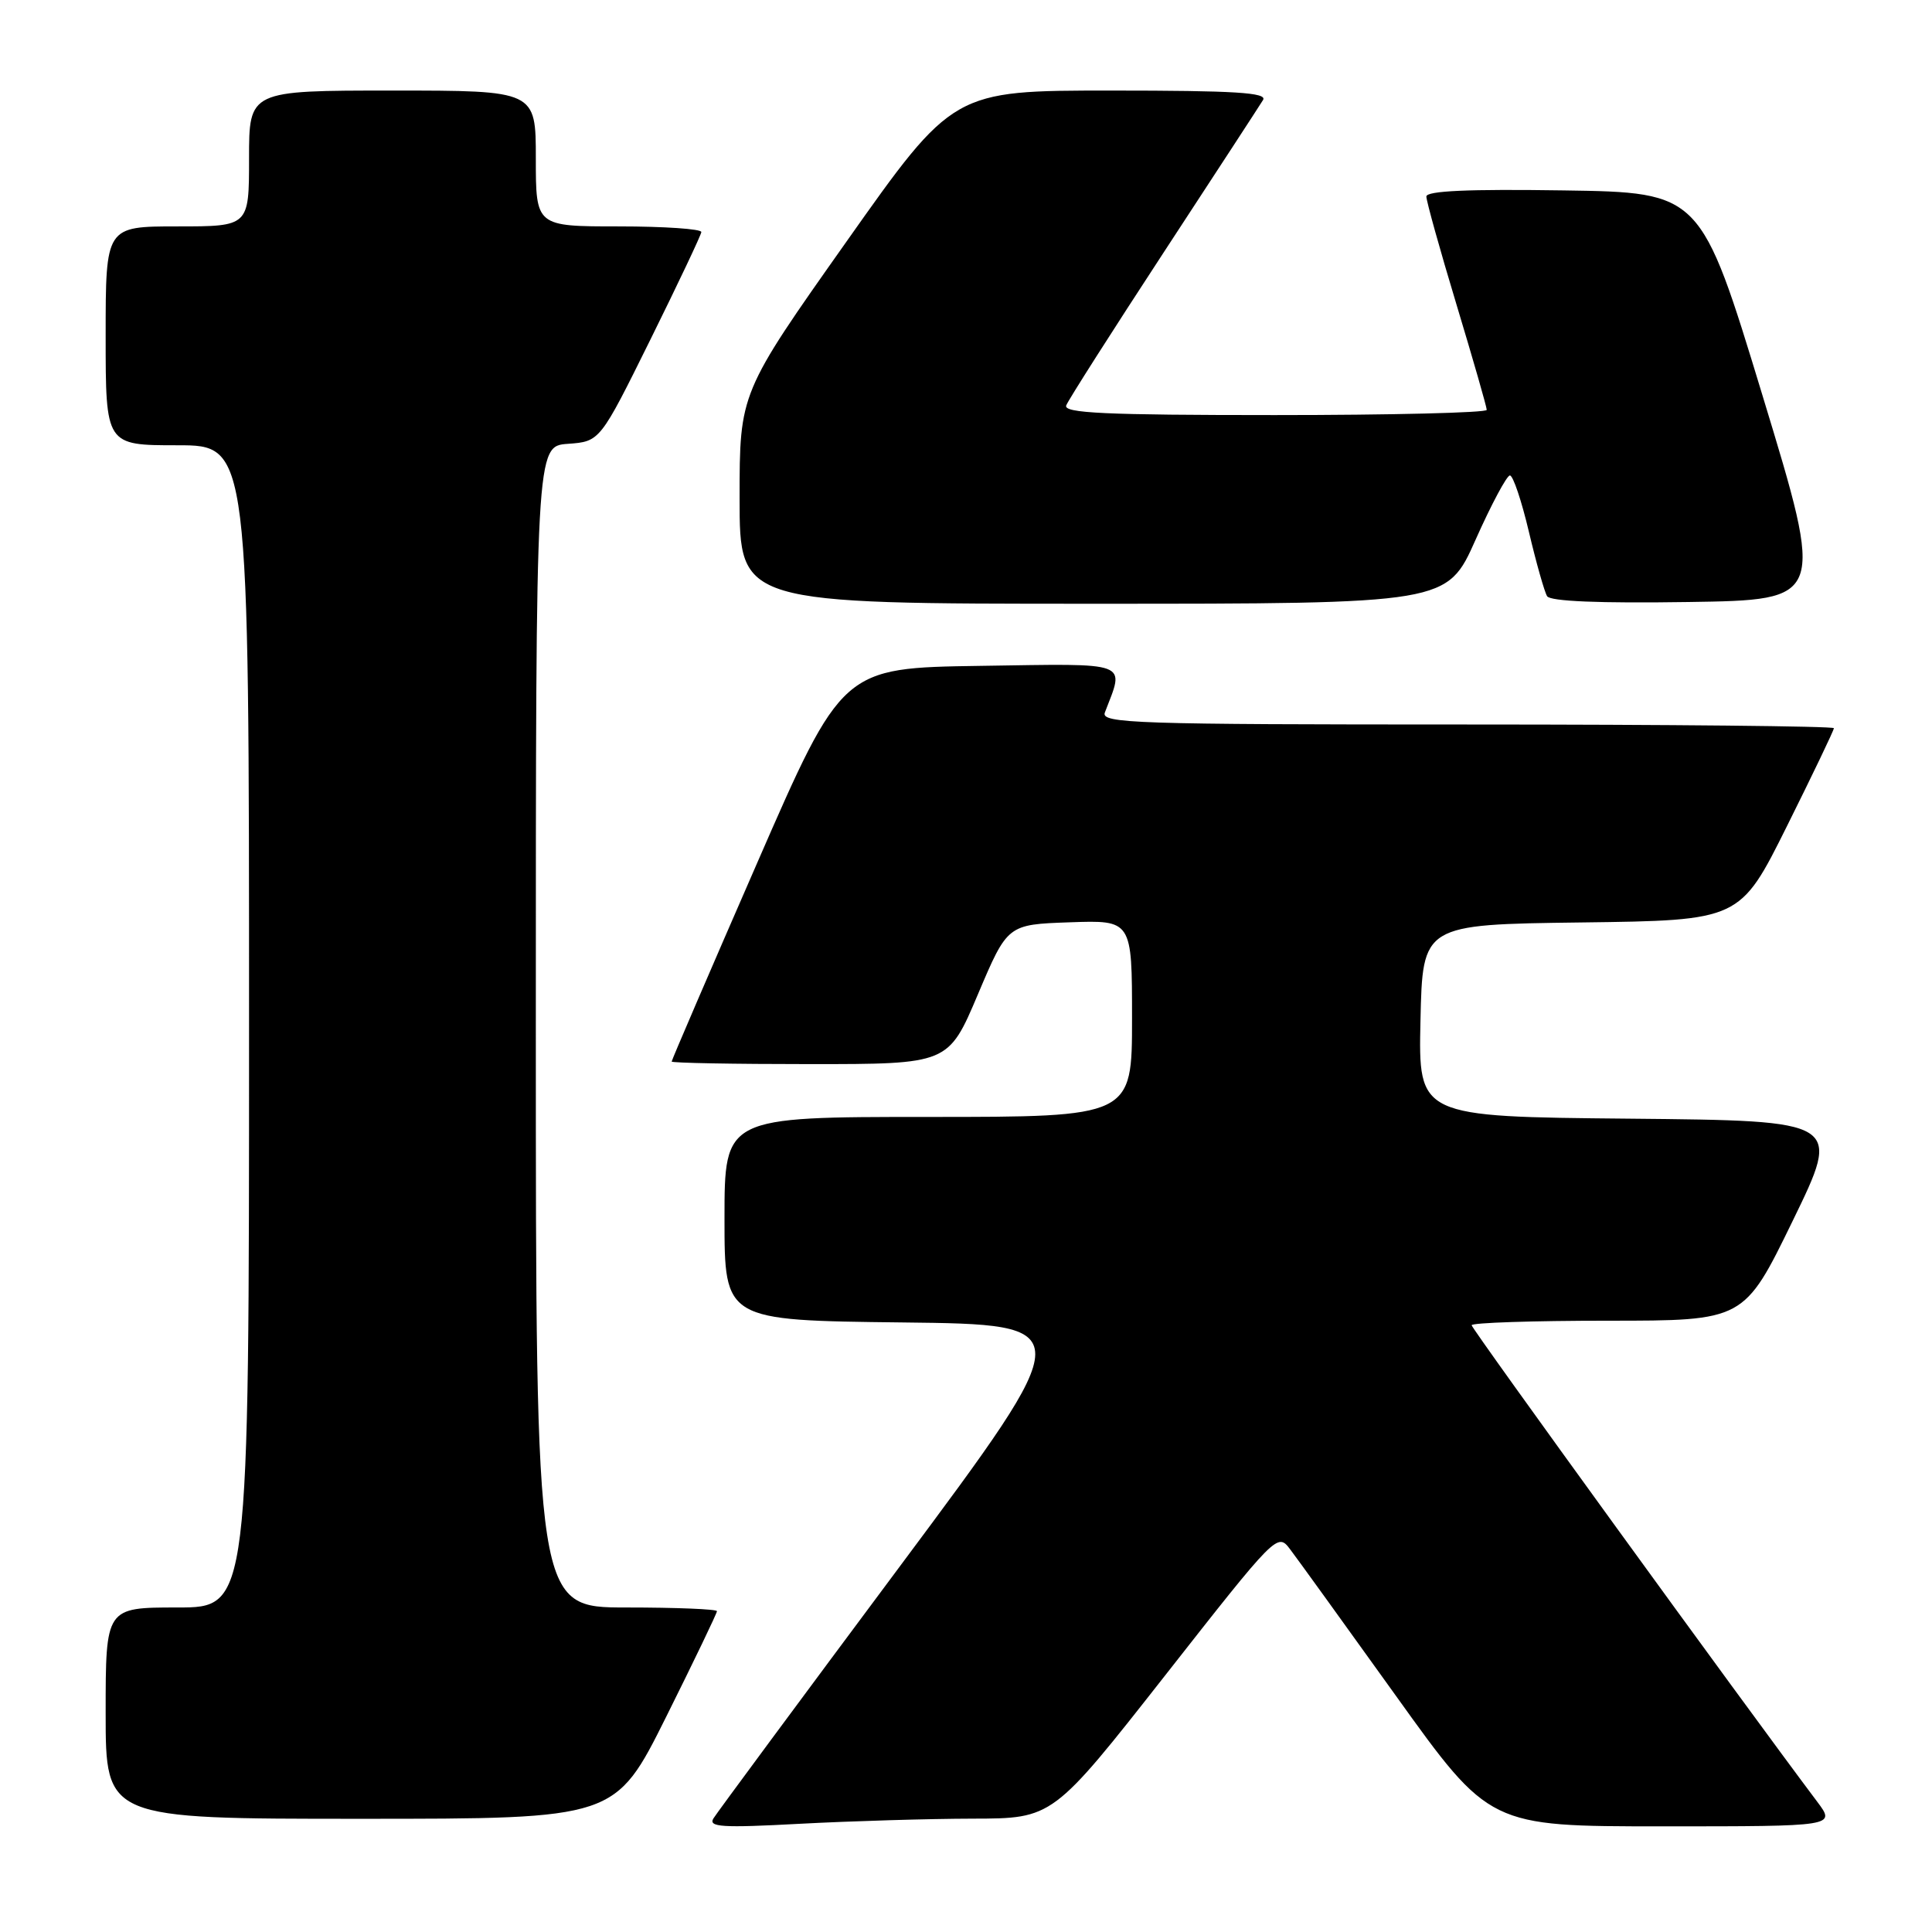 <?xml version="1.0" encoding="UTF-8" standalone="no"?>
<!DOCTYPE svg PUBLIC "-//W3C//DTD SVG 1.1//EN" "http://www.w3.org/Graphics/SVG/1.1/DTD/svg11.dtd" >
<svg xmlns="http://www.w3.org/2000/svg" xmlns:xlink="http://www.w3.org/1999/xlink" version="1.1" viewBox="0 0 256 256">
 <g >
 <path fill="currentColor"
d=" M 128.91 240.98 C 139.50 240.96 139.50 240.96 154.38 222.01 C 169.14 203.20 169.27 203.07 170.94 205.28 C 171.87 206.50 178.19 215.26 185.00 224.75 C 197.37 242.00 197.37 242.00 220.30 242.00 C 243.24 242.00 243.24 242.00 240.80 238.75 C 230.79 225.43 195.00 176.08 195.00 175.60 C 195.00 175.27 203.12 175.00 213.05 175.00 C 231.10 175.00 231.10 175.00 237.55 161.75 C 244.00 148.50 244.00 148.50 215.97 148.23 C 187.94 147.97 187.94 147.97 188.22 135.23 C 188.50 122.50 188.50 122.50 209.53 122.23 C 230.56 121.96 230.56 121.96 236.78 109.47 C 240.20 102.60 243.00 96.76 243.00 96.49 C 243.00 96.22 221.13 96.00 194.39 96.00 C 150.34 96.00 145.84 95.85 146.40 94.41 C 149.03 87.54 150.05 87.93 129.91 88.23 C 111.60 88.50 111.60 88.50 100.30 114.41 C 94.08 128.66 89.00 140.47 89.00 140.66 C 89.00 140.85 97.25 141.00 107.33 141.00 C 125.66 141.00 125.66 141.00 129.58 131.75 C 133.50 122.50 133.50 122.50 141.75 122.21 C 150.00 121.92 150.00 121.92 150.00 134.96 C 150.00 148.00 150.00 148.00 123.00 148.00 C 96.00 148.00 96.00 148.00 96.00 161.48 C 96.00 174.96 96.00 174.96 119.55 175.23 C 143.10 175.50 143.10 175.50 119.25 207.53 C 106.13 225.14 95.01 240.18 94.54 240.94 C 93.82 242.10 95.64 242.22 106.00 241.66 C 112.77 241.30 123.08 240.99 128.91 240.98 Z  M 88.27 227.49 C 91.97 220.06 95.00 213.76 95.00 213.49 C 95.00 213.22 89.60 213.00 83.00 213.00 C 71.00 213.00 71.00 213.00 71.00 136.06 C 71.00 59.11 71.00 59.11 75.25 58.81 C 79.50 58.50 79.50 58.50 86.18 45.00 C 89.85 37.58 92.89 31.16 92.93 30.75 C 92.97 30.34 88.05 30.00 82.00 30.00 C 71.00 30.00 71.00 30.00 71.00 21.00 C 71.00 12.00 71.00 12.00 52.00 12.00 C 33.00 12.00 33.00 12.00 33.00 21.00 C 33.00 30.00 33.00 30.00 23.50 30.00 C 14.00 30.00 14.00 30.00 14.00 44.50 C 14.00 59.00 14.00 59.00 23.50 59.00 C 33.00 59.00 33.00 59.00 33.00 136.00 C 33.00 213.00 33.00 213.00 23.50 213.00 C 14.00 213.00 14.00 213.00 14.00 227.00 C 14.00 241.00 14.00 241.00 47.77 241.00 C 81.53 241.00 81.53 241.00 88.27 227.49 Z  M 195.53 71.50 C 197.61 66.83 199.66 63.00 200.07 63.00 C 200.49 63.00 201.62 66.37 202.59 70.48 C 203.56 74.59 204.65 78.43 205.00 79.00 C 205.42 79.68 211.94 79.95 223.71 79.77 C 241.78 79.50 241.78 79.50 233.57 52.50 C 225.36 25.50 225.36 25.50 207.18 25.23 C 194.56 25.04 189.00 25.29 189.00 26.04 C 189.00 26.64 190.80 33.10 193.00 40.38 C 195.20 47.67 197.00 53.93 197.00 54.31 C 197.00 54.69 184.35 55.00 168.89 55.00 C 146.42 55.00 140.88 54.74 141.28 53.72 C 141.55 53.01 147.36 43.90 154.18 33.47 C 161.01 23.03 166.94 13.94 167.36 13.25 C 167.96 12.27 163.68 12.00 147.21 12.00 C 126.30 12.00 126.30 12.00 112.15 32.03 C 98.00 52.06 98.00 52.06 98.00 66.03 C 98.00 80.00 98.00 80.00 144.87 80.00 C 191.74 80.00 191.74 80.00 195.53 71.50 Z "/>
</g>
</svg>